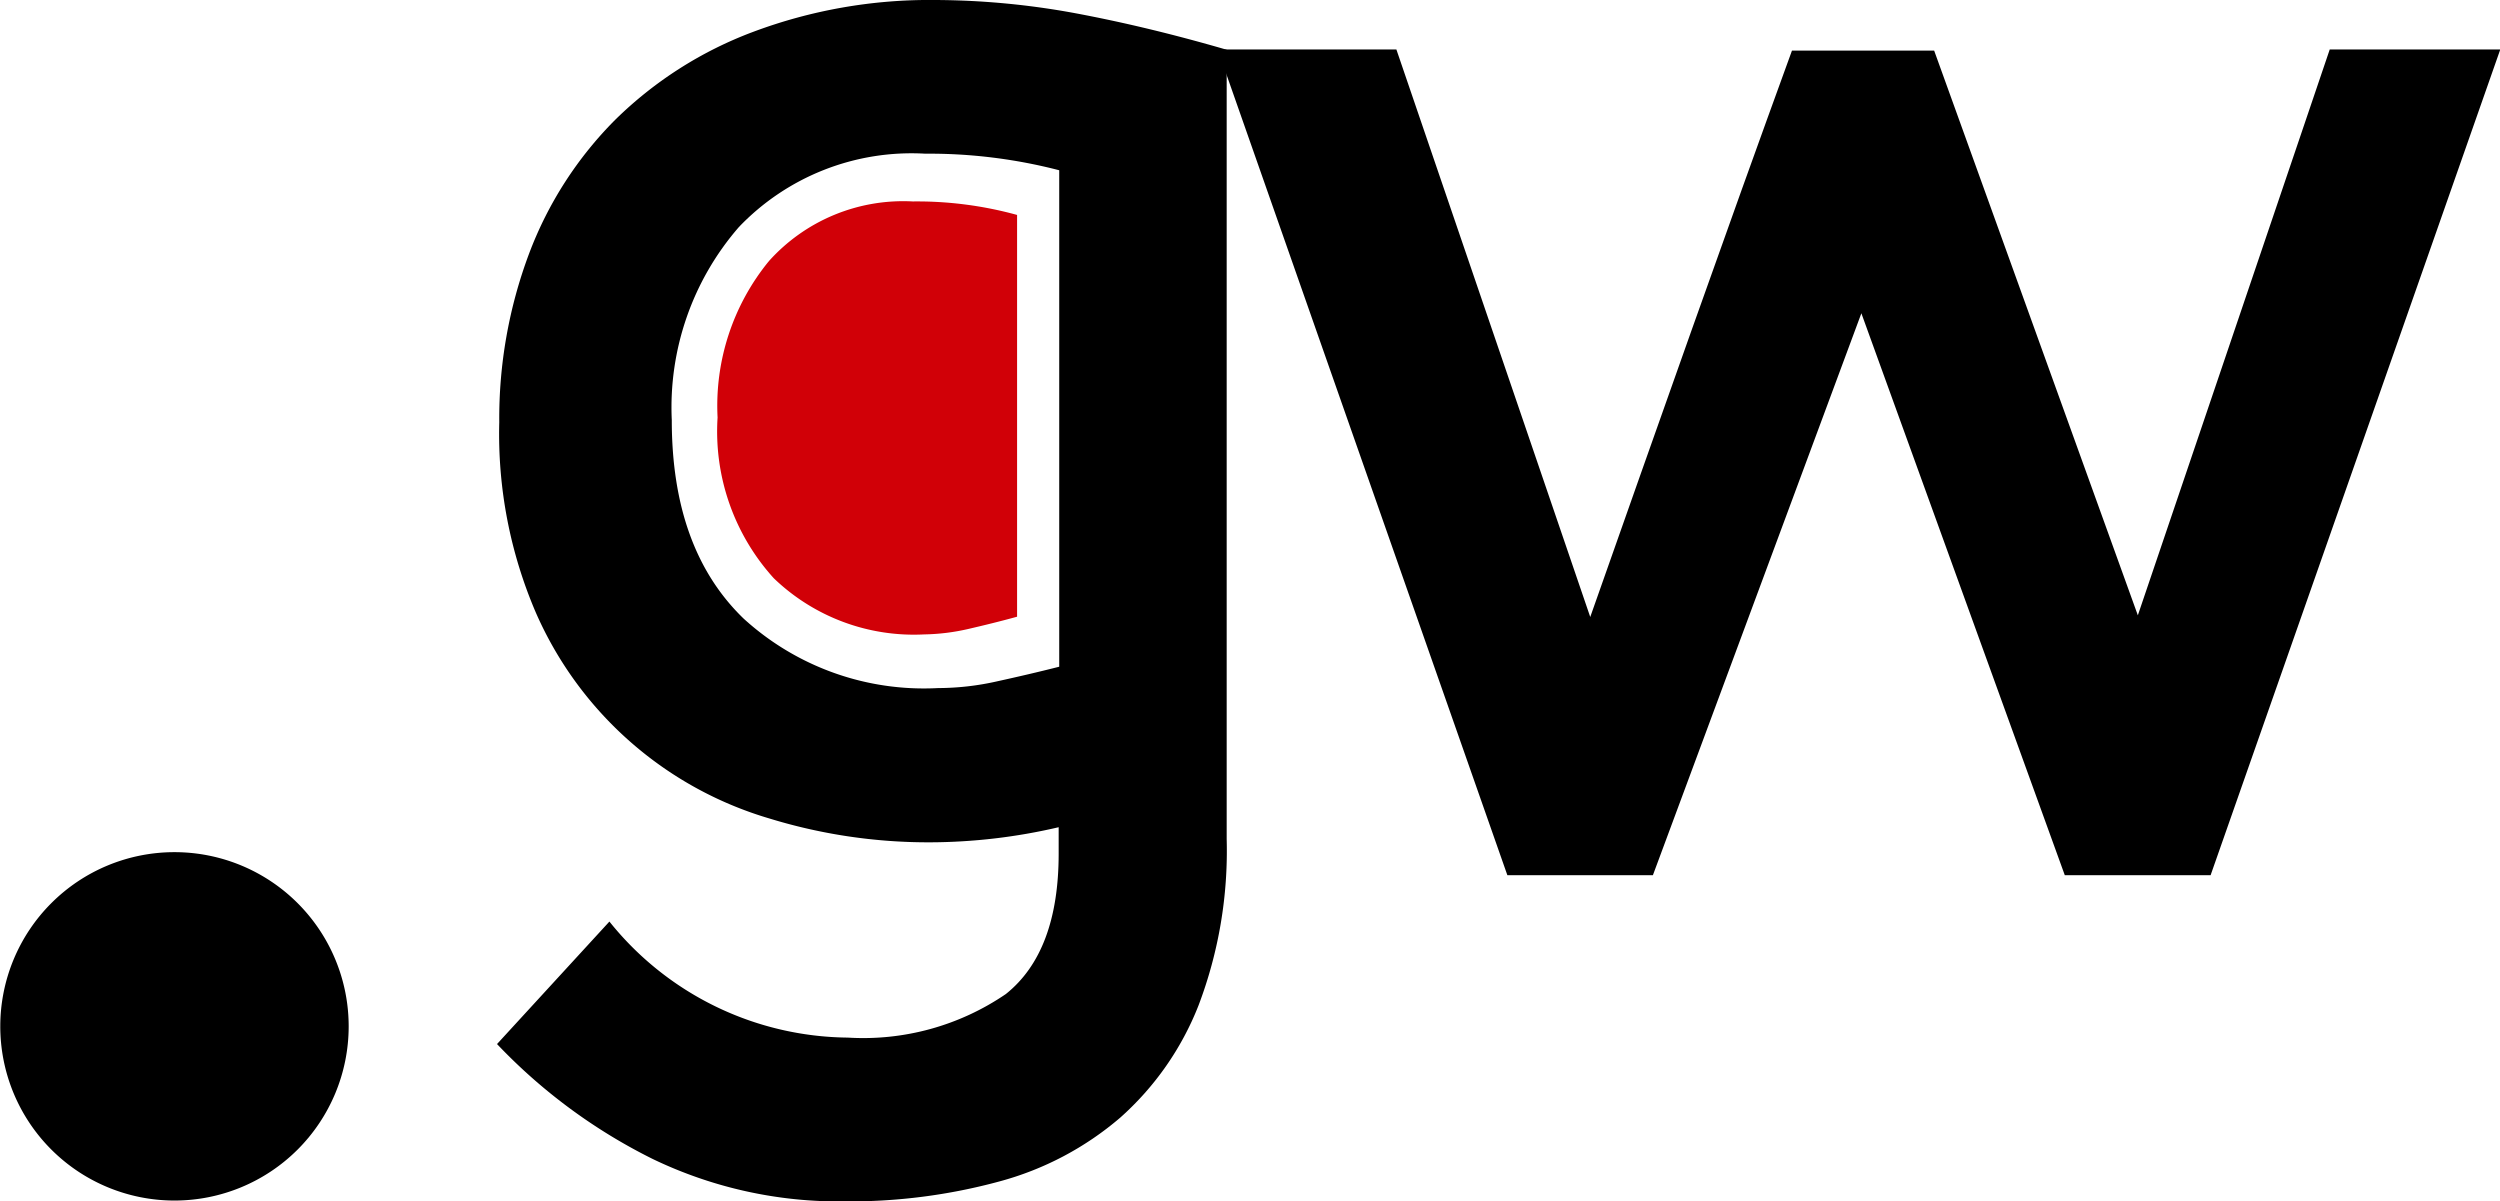 <svg id="Domain_logo" data-name="Domain logo" xmlns="http://www.w3.org/2000/svg" viewBox="0 0 88.98 42.76"><defs><style>.cls-1{fill:#d10007;}</style></defs><title>gw_logo</title><path d="M12.92,37.16a6.2,6.2,0,1,1-6.2-6.21A6.2,6.2,0,0,1,12.92,37.16Z" transform="translate(-0.51 -0.62)"/><path d="M79.19,31.77H74l-7.24-20-7.42,20H54.16L43.85,2.38h6.36l6.9,20.2q1.76-5,3.59-10.16t3.59-10h5.06L76.6,22.52,83.43,2.38h6.07Z" transform="translate(-0.51 -0.62)"/><path d="M38.2,30.06a20.36,20.36,0,0,1-4.6.54,19.27,19.27,0,0,1-5.71-.85,13.13,13.13,0,0,1-8.31-7.33,16.1,16.1,0,0,1-1.3-6.77,16.69,16.69,0,0,1,1.06-6,13.45,13.45,0,0,1,3.07-4.77,14,14,0,0,1,4.89-3.12A17.89,17.89,0,0,1,33.78.62a27.94,27.94,0,0,1,5,.47c1.71.32,3.5.75,5.39,1.3V30.48a15.51,15.51,0,0,1-1,5.92,10.46,10.46,0,0,1-2.79,4,11,11,0,0,1-4.3,2.27,20.33,20.33,0,0,1-5.51.71,15.28,15.28,0,0,1-6.83-1.51,19.72,19.72,0,0,1-5.54-4.09l4-4.36a11,11,0,0,0,8.48,4.13A9,9,0,0,0,36.31,36q1.88-1.5,1.88-5v-.95h0ZM24.42,15.57c0,3.07.85,5.42,2.56,7.07a9.52,9.52,0,0,0,6.92,2.47A9.61,9.61,0,0,0,36,24.87c.73-.16,1.46-.33,2.21-.52V6.68a18.43,18.43,0,0,0-4.77-.59A8.5,8.5,0,0,0,26.81,8.7,9.78,9.78,0,0,0,24.42,15.57Z" transform="translate(-0.51 -0.62)"/><path class="cls-1" d="M26.05,15.48a7.78,7.78,0,0,0,2,5.72,7.19,7.19,0,0,0,5.35,2A7.51,7.51,0,0,0,35,23c.56-.13,1.13-.27,1.71-.43V8.27A13.4,13.4,0,0,0,33,7.79a6.42,6.42,0,0,0-5.12,2.12A8.13,8.13,0,0,0,26.05,15.48Z" transform="translate(-0.51 -0.62)"/></svg>